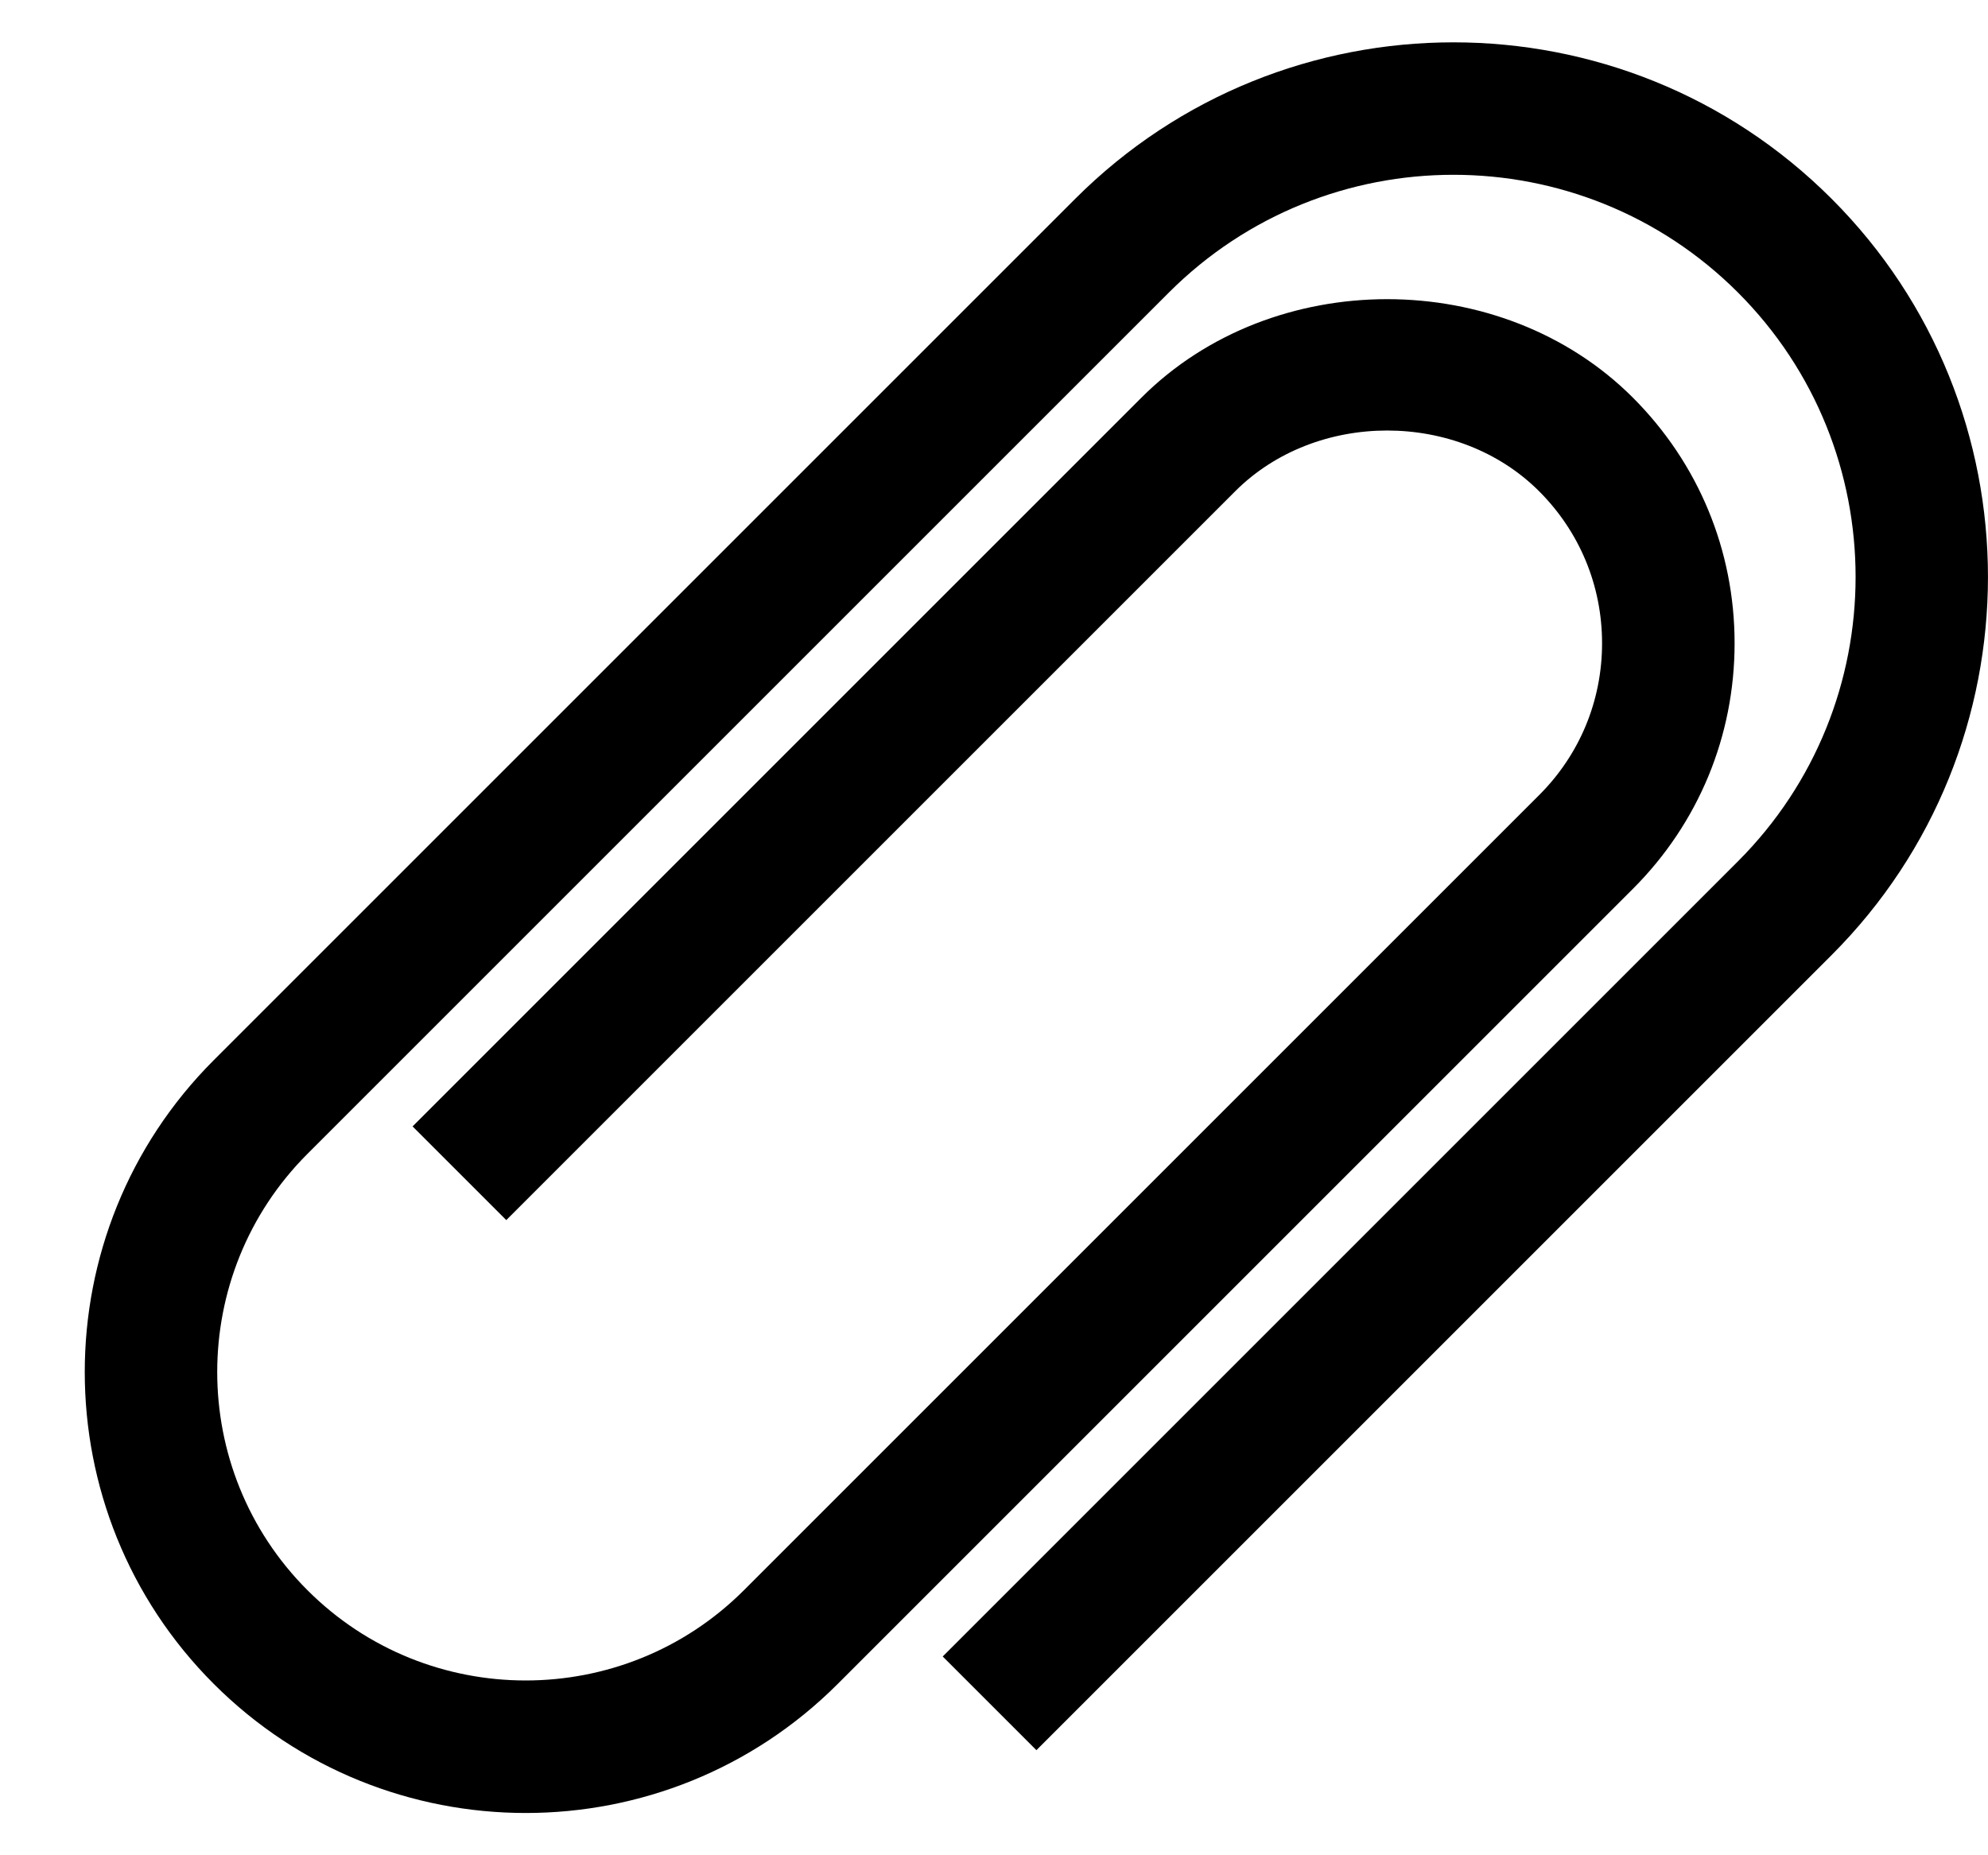 <svg width="15" height="14" viewBox="0 0 15 14" fill="none" xmlns="http://www.w3.org/2000/svg">
<path d="M7.113 12.5L7.82 13.207L13.82 7.207C15.393 5.634 15.393 3.073 13.82 1.5C12.246 -0.074 9.687 -0.074 8.113 1.5L1.613 8C0.315 9.298 0.315 11.409 1.613 12.707C2.261 13.355 3.114 13.681 3.967 13.681C4.82 13.681 5.672 13.356 6.321 12.707L12.321 6.707C12.816 6.212 13.088 5.554 13.088 4.854C13.088 4.154 12.816 3.496 12.32 3C11.33 2.01 9.603 2.01 8.613 3L3.113 8.5L3.82 9.207L9.32 3.707C9.931 3.096 11.002 3.096 11.613 3.707C11.919 4.013 12.088 4.42 12.088 4.854C12.088 5.288 11.919 5.695 11.613 6L5.613 12C4.705 12.908 3.228 12.908 2.32 12C1.412 11.092 1.412 9.615 2.32 8.707L8.82 2.207C10.004 1.023 11.929 1.023 13.113 2.207C14.297 3.391 14.297 5.316 13.113 6.5L7.113 12.5Z" fill="black"/>
</svg>
